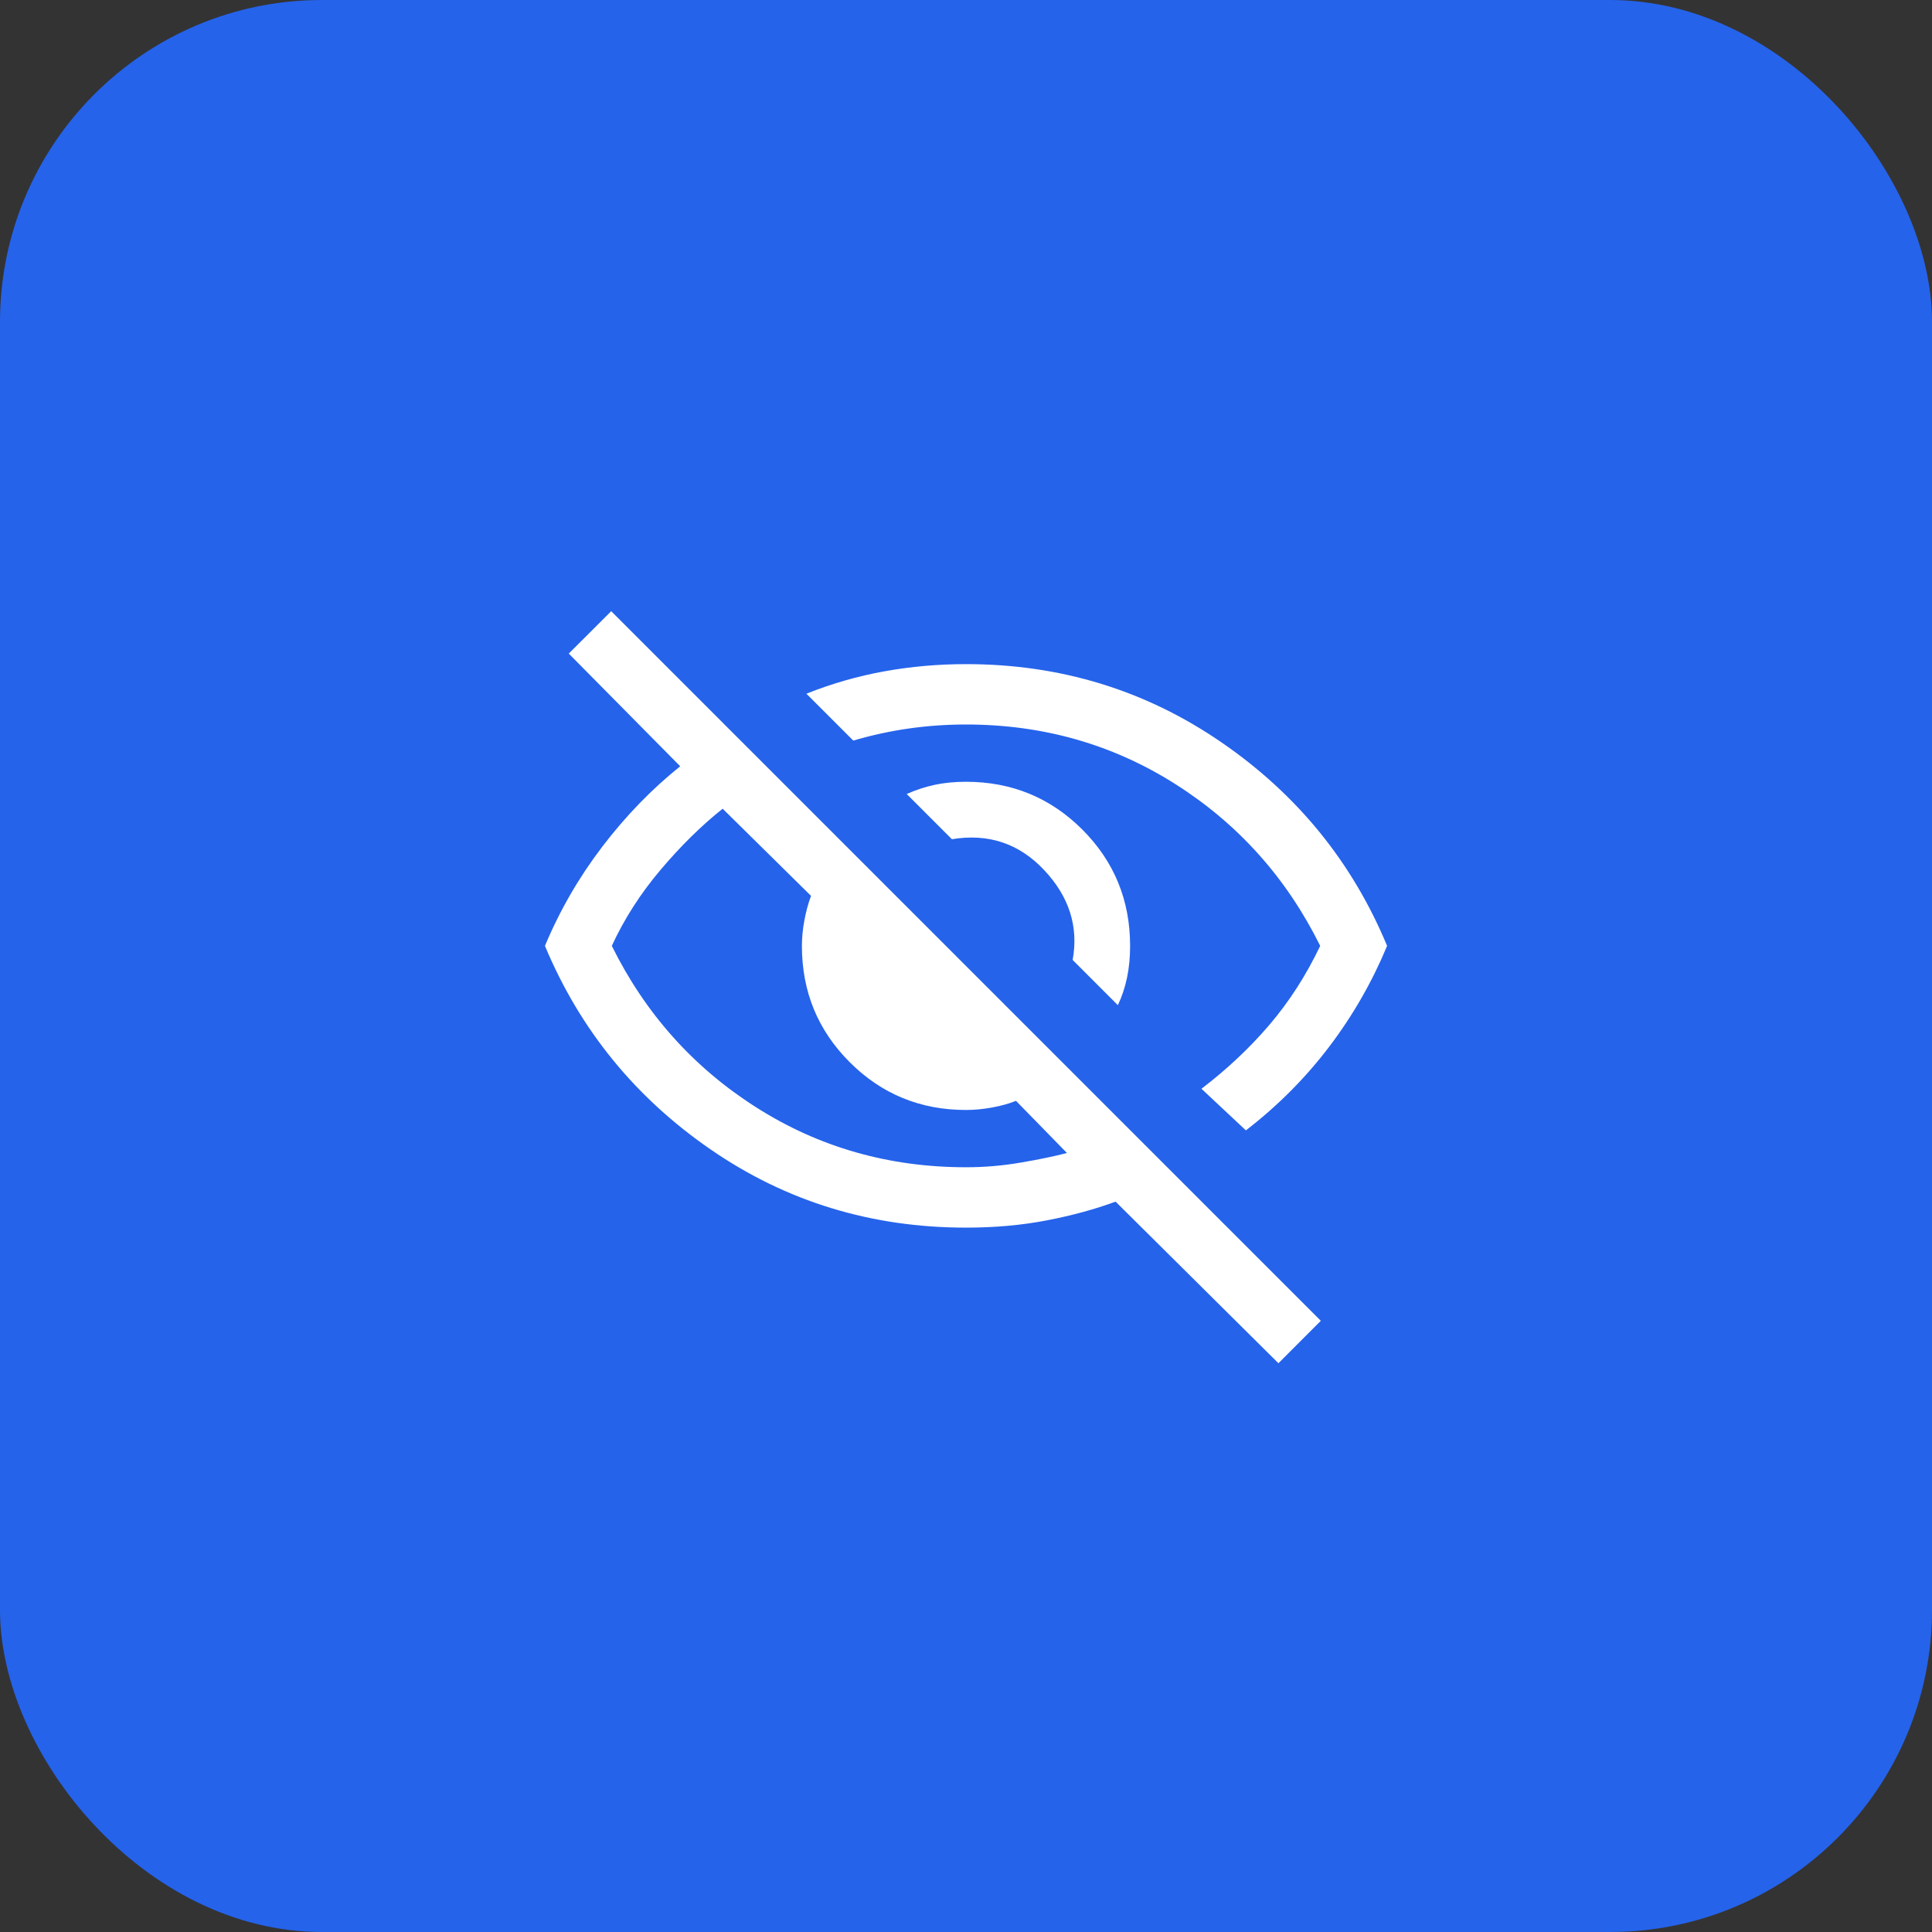 <svg width="48" height="48" viewBox="0 0 48 48" fill="none" xmlns="http://www.w3.org/2000/svg">
<rect x="0" y="0" width="48" height="48" fill="#333333" stroke="none"/>
<rect width="48" height="48" rx="8" fill="#2563EB"/>
<mask id="mask0_812_82232" style="mask-type:alpha" maskUnits="userSpaceOnUse" x="12" y="12" width="24" height="24">
<rect x="12" y="12" width="24" height="24" fill="#D9D9D9"/>
</mask>
<g mask="url(#mask0_812_82232)">
<path d="M27.773 24.973L26.65 23.85C26.8 23.022 26.564 22.277 25.941 21.616C25.319 20.955 24.555 20.7 23.65 20.85L22.527 19.727C22.753 19.626 22.984 19.55 23.221 19.499C23.459 19.448 23.718 19.423 24 19.423C25.135 19.423 26.098 19.819 26.89 20.61C27.681 21.402 28.077 22.365 28.077 23.5C28.077 23.782 28.052 24.045 28.001 24.288C27.95 24.532 27.874 24.76 27.773 24.973ZM30.954 28.084L29.85 27.05C30.483 26.567 31.046 26.038 31.538 25.462C32.029 24.887 32.45 24.233 32.8 23.5C31.967 21.817 30.771 20.479 29.213 19.488C27.654 18.496 25.917 18 24 18C23.517 18 23.042 18.033 22.575 18.1C22.108 18.167 21.65 18.267 21.2 18.4L20.035 17.235C20.667 16.983 21.312 16.798 21.971 16.679C22.63 16.56 23.307 16.5 24 16.5C26.344 16.5 28.457 17.146 30.34 18.439C32.224 19.731 33.597 21.418 34.462 23.5C34.091 24.393 33.613 25.227 33.026 26.002C32.439 26.776 31.749 27.471 30.954 28.084ZM31.762 33.869L27.716 29.854C27.203 30.044 26.634 30.199 26.011 30.319C25.387 30.44 24.717 30.5 24 30.5C21.65 30.5 19.537 29.854 17.66 28.561C15.783 27.269 14.409 25.582 13.539 23.5C13.908 22.617 14.385 21.793 14.969 21.028C15.554 20.263 16.198 19.6 16.9 19.038L14.131 16.238L15.185 15.185L32.815 32.815L31.762 33.869ZM17.954 20.092C17.426 20.513 16.912 21.018 16.413 21.609C15.913 22.199 15.509 22.829 15.2 23.5C16.033 25.183 17.229 26.521 18.788 27.512C20.346 28.504 22.083 29 24 29C24.455 29 24.909 28.962 25.36 28.884C25.811 28.808 26.194 28.728 26.508 28.646L25.242 27.35C25.072 27.419 24.874 27.474 24.65 27.515C24.426 27.556 24.209 27.577 24 27.577C22.865 27.577 21.902 27.181 21.111 26.39C20.319 25.598 19.923 24.635 19.923 23.5C19.923 23.297 19.944 23.086 19.985 22.864C20.026 22.643 20.081 22.441 20.15 22.258L17.954 20.092Z" fill="white"/>
</g>
</svg>
